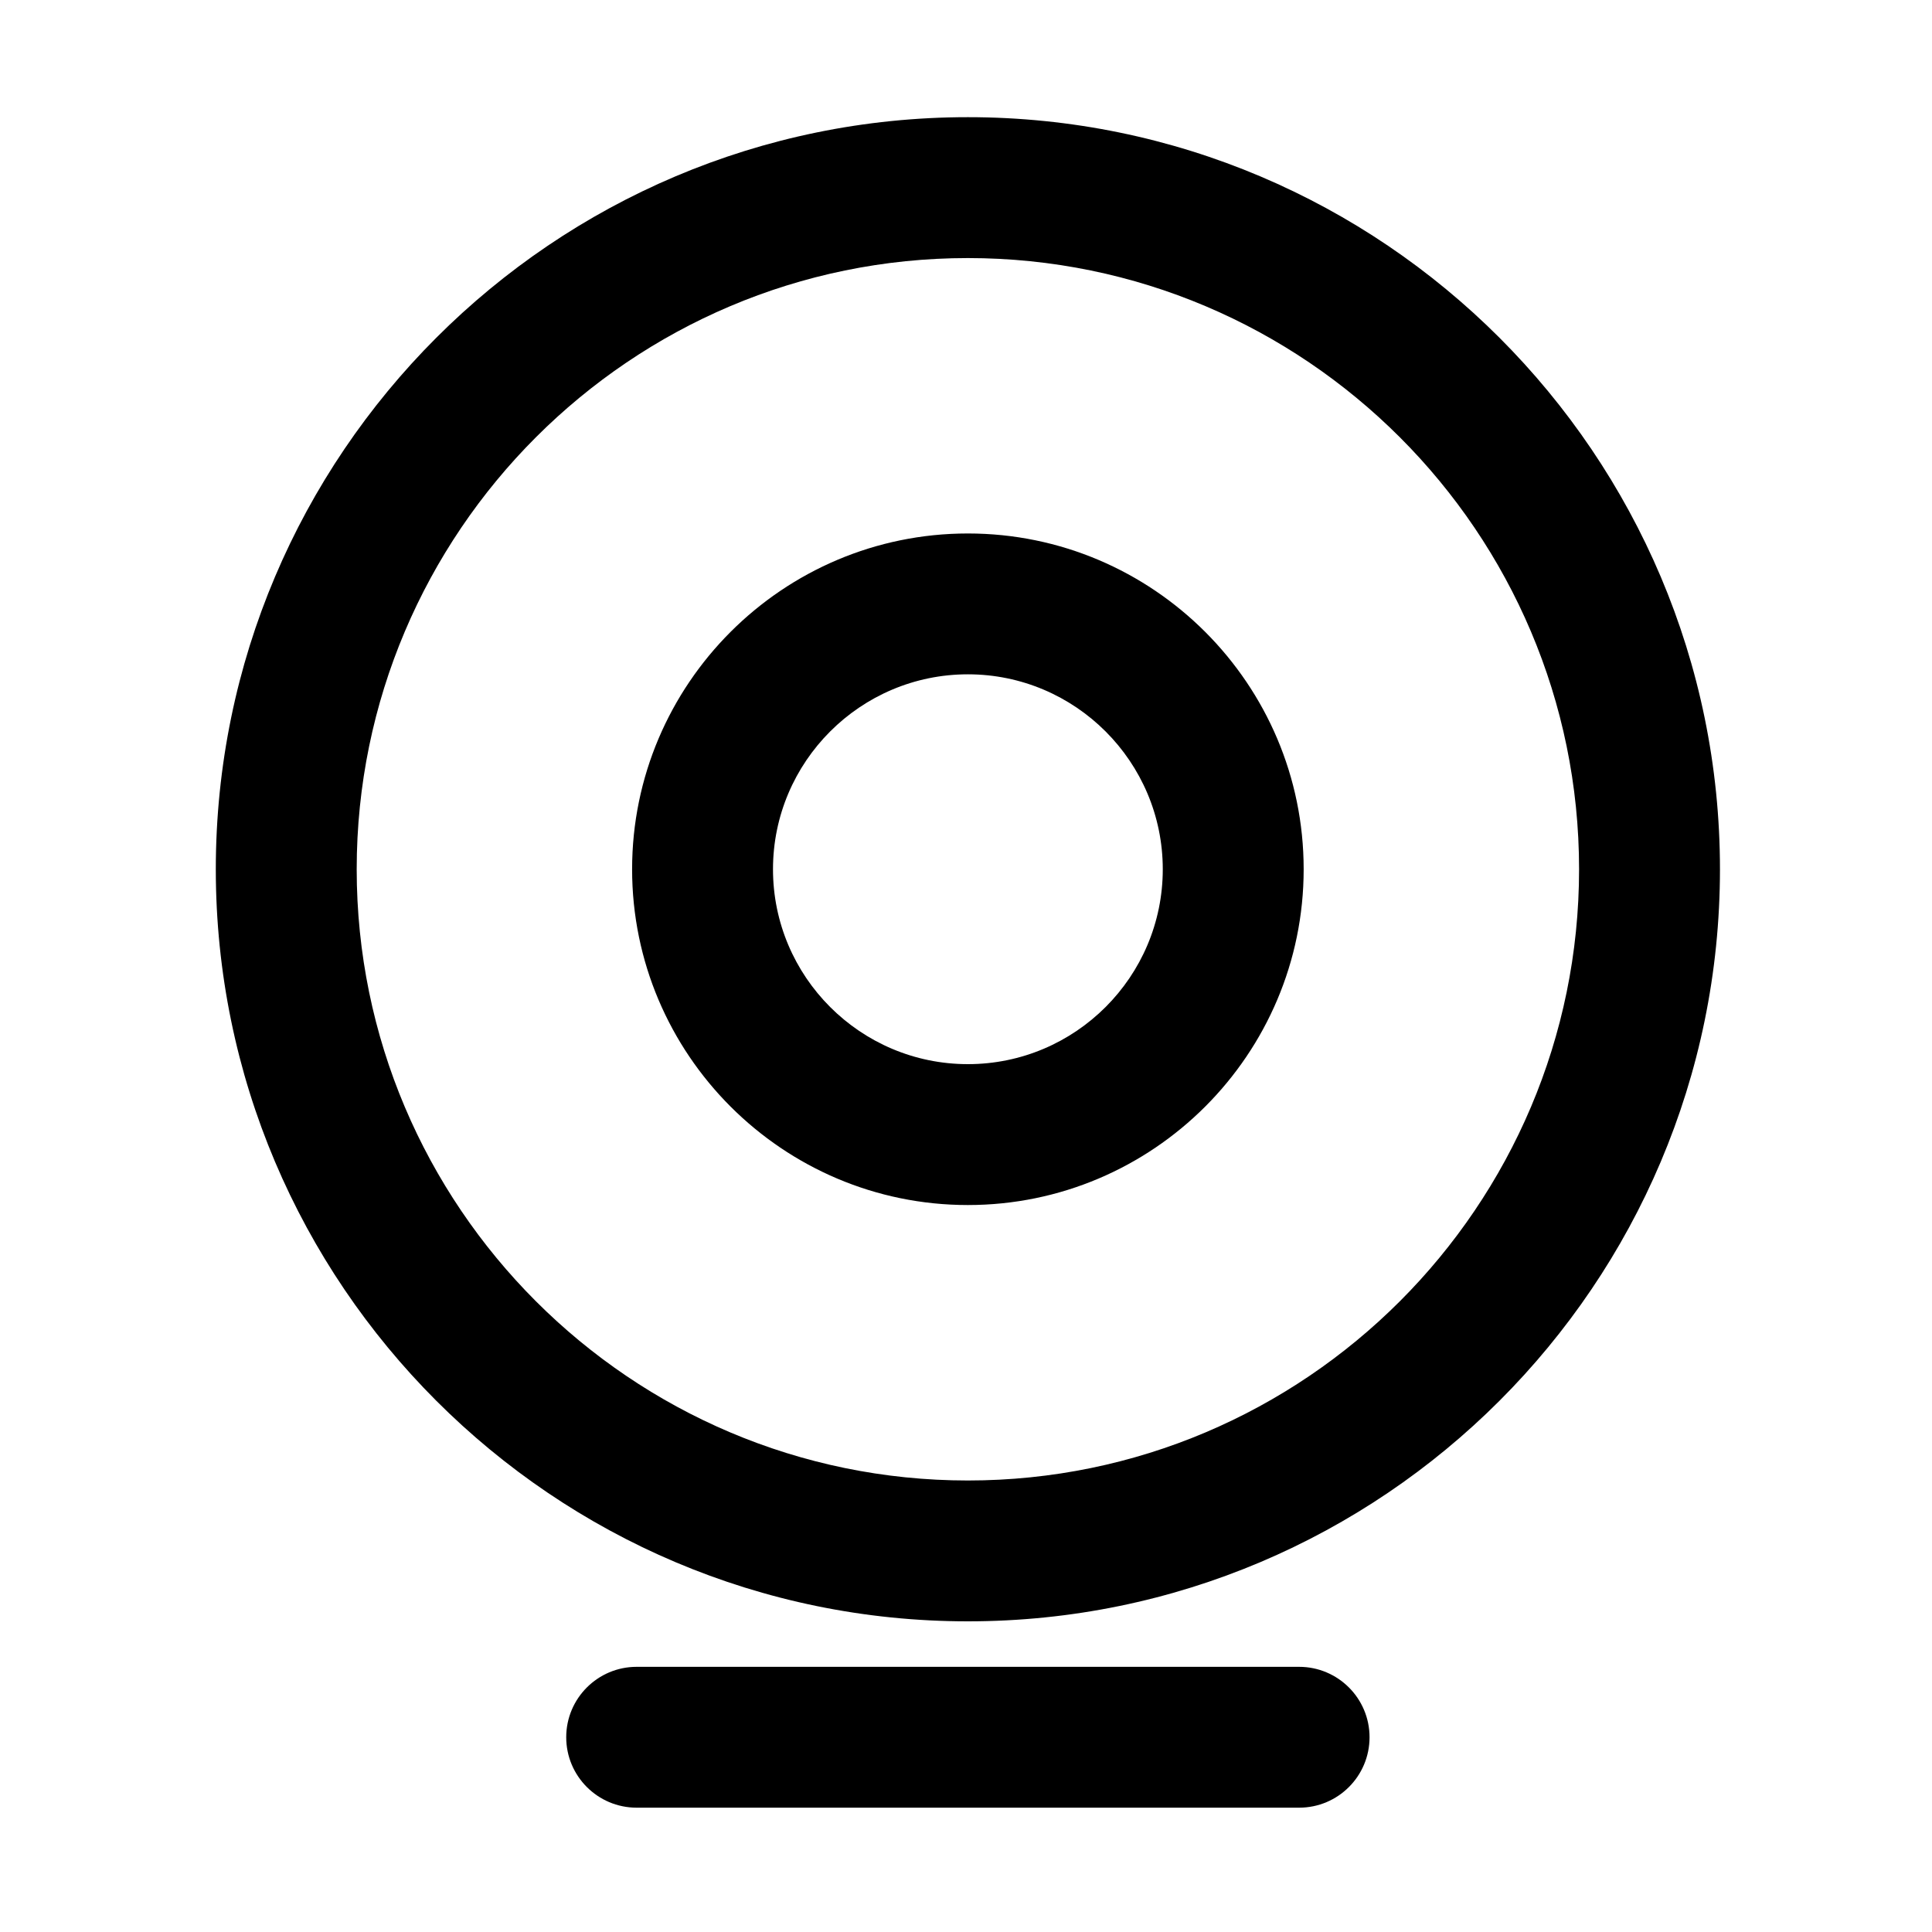<?xml version="1.0" encoding="UTF-8"?>
<svg width="40px" height="40px" viewBox="0 0 40 40" version="1.1" xmlns="http://www.w3.org/2000/svg" xmlns:xlink="http://www.w3.org/1999/xlink">
    <title>摄像</title>
    <g id="摄像" stroke="none" stroke-width="1" fill="none" fill-rule="evenodd">
        <g id="ic_摄像头" fill-rule="nonzero">
            <rect id="矩形" fill="#FFFFFF" opacity="0" x="0" y="0" width="40" height="40"></rect>
            <path d="M26.896,34.51 C27.702,34.51 28.355,35.163 28.355,35.968 C28.355,36.773 27.702,37.426 26.897,37.426 L13.181,37.426 C12.376,37.426 11.723,36.773 11.723,35.968 C11.723,35.163 12.376,34.51 13.181,34.51 L26.896,34.51 Z M20.039,2.426 C28.625,2.426 35.61,9.411 35.61,17.997 C35.61,26.584 28.625,33.568 20.039,33.568 C11.453,33.568 4.468,26.583 4.468,17.997 C4.468,9.411 11.453,2.426 20.039,2.426 Z M20.039,5.343 C13.061,5.343 7.385,11.019 7.385,17.997 C7.385,24.975 13.061,30.652 20.039,30.652 C27.017,30.652 32.693,24.975 32.693,17.997 C32.693,11.02 27.017,5.343 20.039,5.343 Z M20.039,11.045 C23.873,11.045 26.991,14.163 26.991,17.997 C26.991,21.83 23.873,24.949 20.039,24.949 C16.205,24.949 13.087,21.83 13.087,17.997 C13.087,14.163 16.205,11.045 20.039,11.045 Z M20.039,13.961 C17.814,13.961 16.004,15.772 16.004,17.997 C16.004,20.222 17.814,22.032 20.039,22.032 C22.264,22.032 24.074,20.222 24.074,17.997 C24.074,15.772 22.264,13.961 20.039,13.961 Z" id="形状结合" fill="#000000"></path>
        </g>
    </g>
</svg>